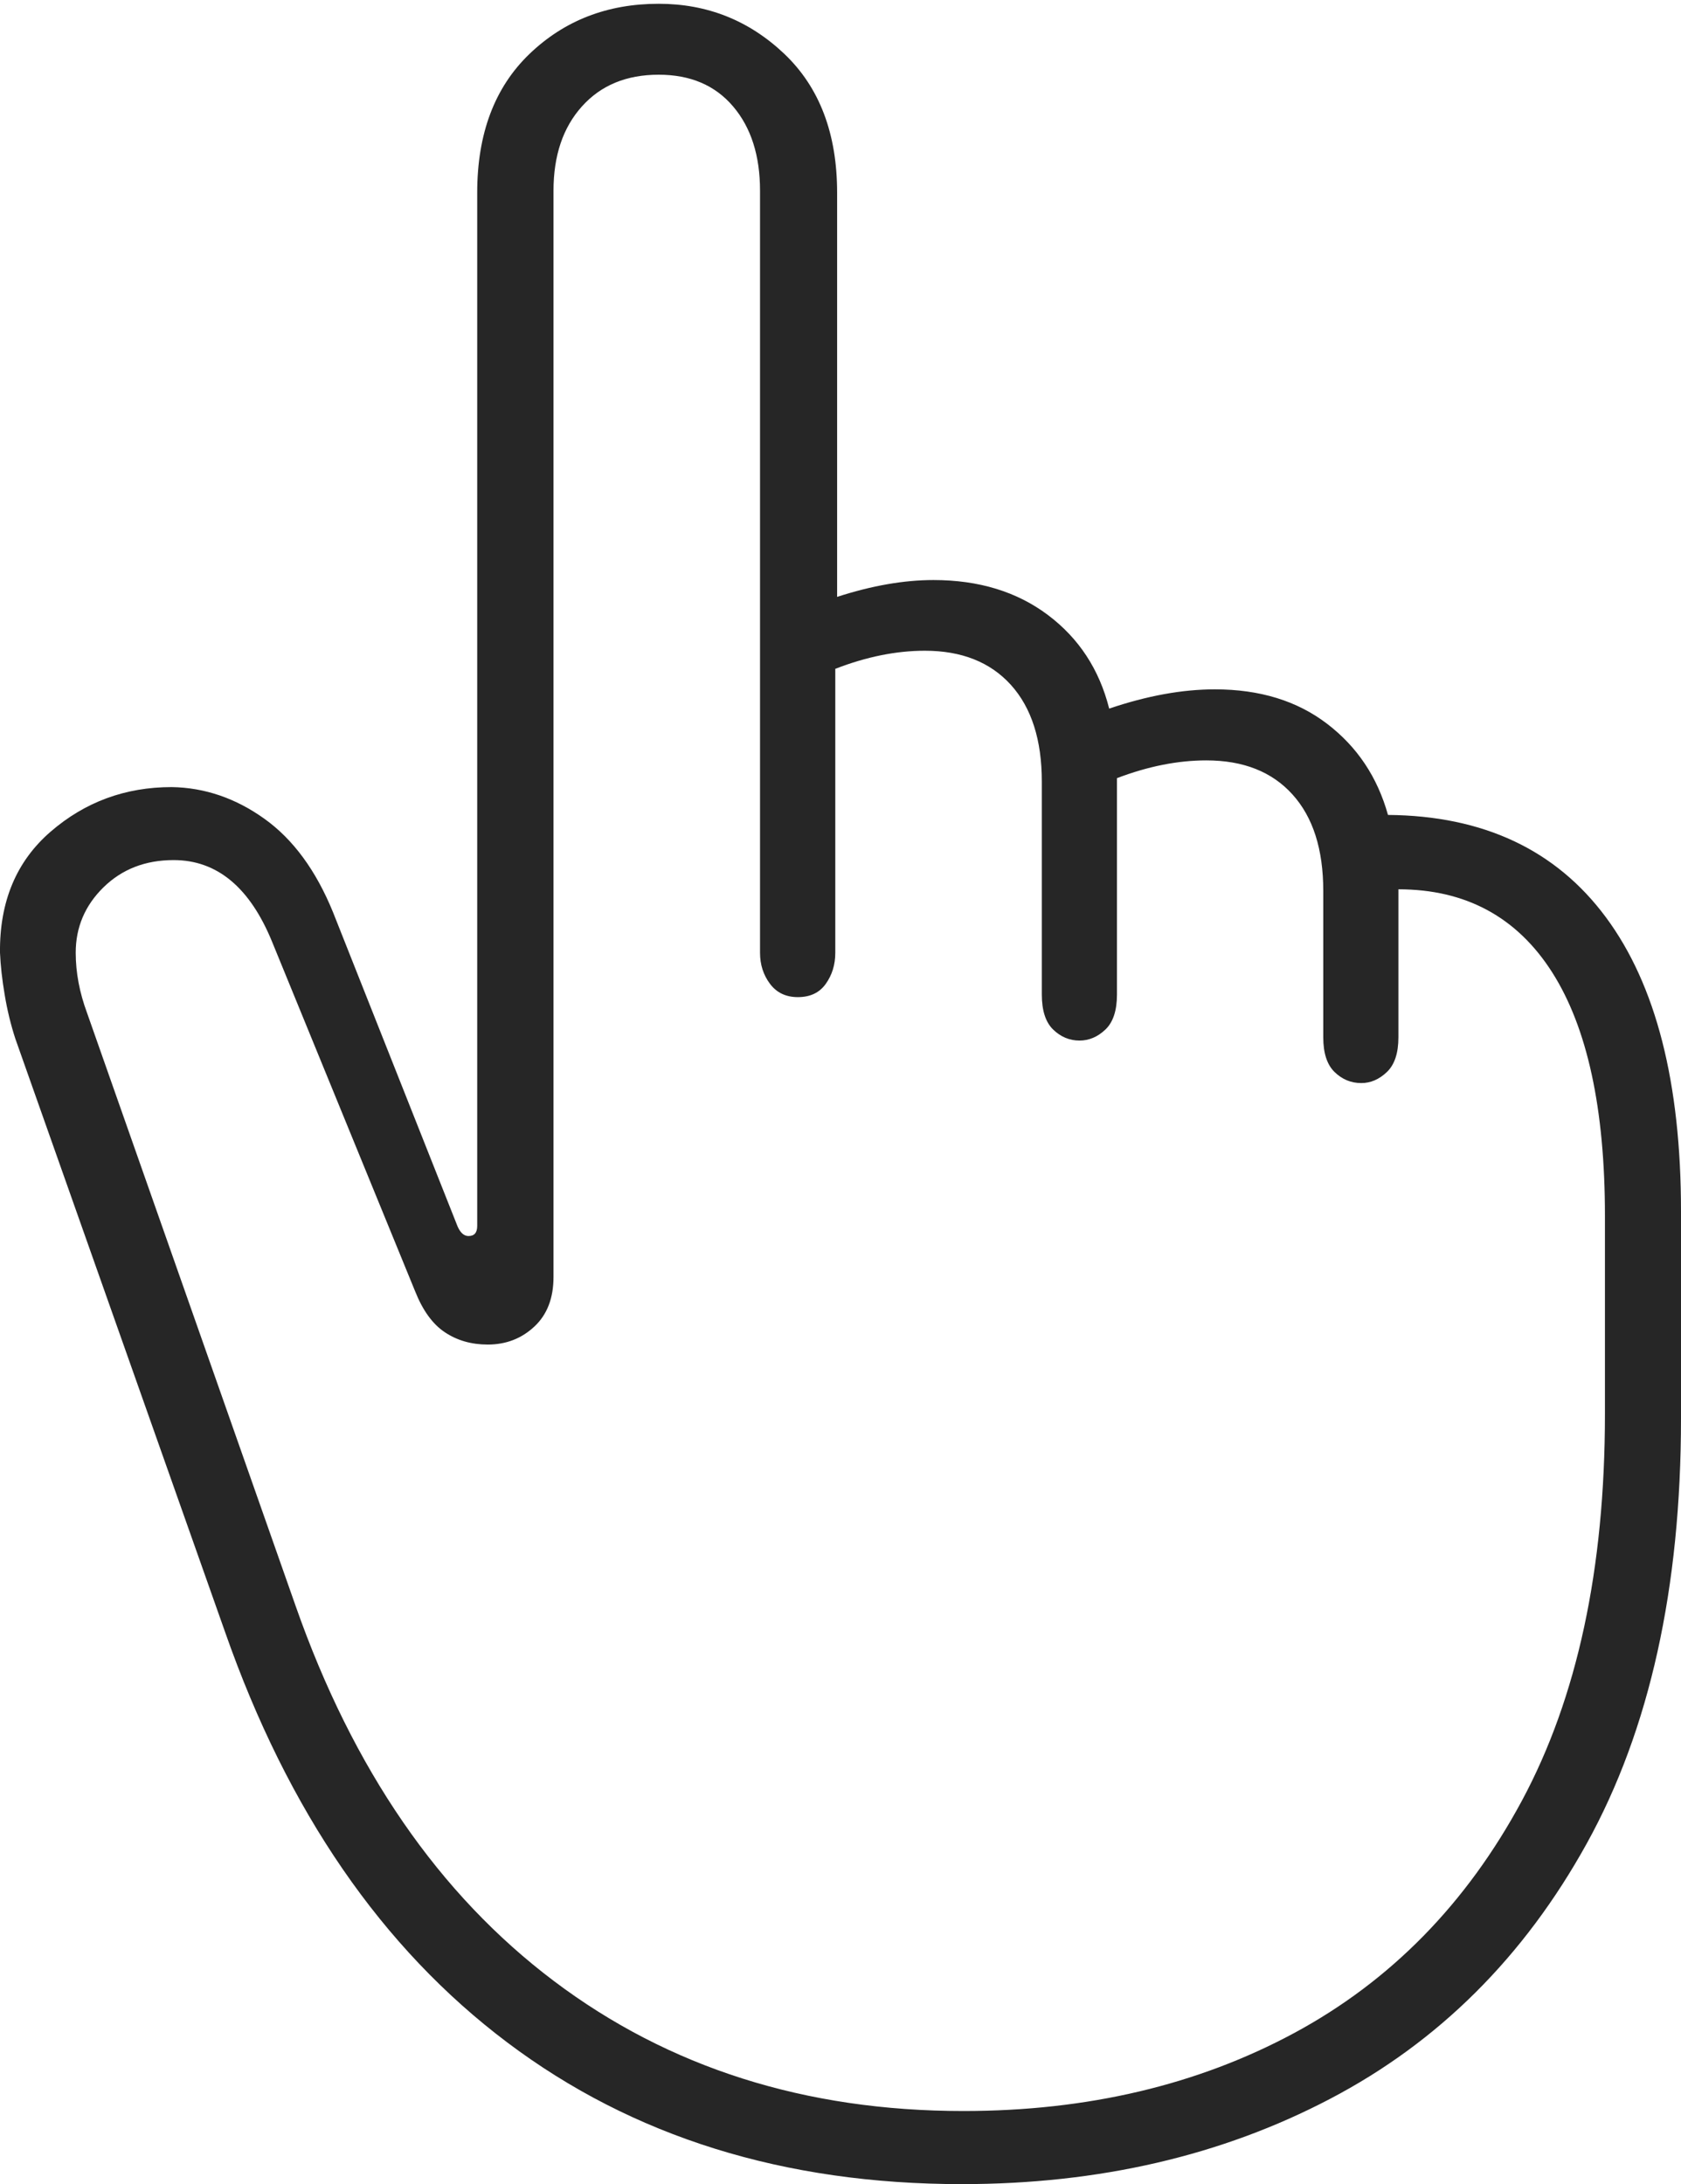 <?xml version="1.0" encoding="UTF-8"?>
<!--Generator: Apple Native CoreSVG 175-->
<!DOCTYPE svg
PUBLIC "-//W3C//DTD SVG 1.1//EN"
       "http://www.w3.org/Graphics/SVG/1.1/DTD/svg11.dtd">
<svg version="1.1" xmlns="http://www.w3.org/2000/svg" xmlns:xlink="http://www.w3.org/1999/xlink" width="14.675" height="19.061">
 <g>
  <rect height="19.061" opacity="0" width="14.675" x="0" y="0"/>
  <path d="M8.396 19.061Q10.192 19.061 11.611 18.317Q13.031 17.574 13.853 16.087Q14.675 14.6 14.675 12.378L14.675 10.57Q14.675 8.89 14.02 8.006Q13.365 7.122 12.117 7.112Q11.979 6.617 11.586 6.317Q11.193 6.016 10.606 6.016Q10.179 6.016 9.683 6.184Q9.554 5.672 9.148 5.367Q8.742 5.062 8.149 5.062Q7.762 5.062 7.308 5.209L7.308 1.682Q7.308 0.909 6.848 0.471Q6.387 0.033 5.75 0.033Q5.078 0.033 4.622 0.471Q4.166 0.909 4.166 1.682L4.166 10.699Q4.166 10.787 4.09 10.787Q4.032 10.787 3.995 10.704L2.908 7.963Q2.685 7.415 2.309 7.146Q1.932 6.876 1.499 6.869Q0.892 6.869 0.442 7.258Q-0.007 7.646 0 8.314Q0.007 8.482 0.041 8.682Q0.074 8.881 0.134 9.065L1.965 14.243Q2.787 16.59 4.429 17.825Q6.071 19.061 8.396 19.061ZM8.41 18.423Q6.341 18.423 4.836 17.289Q3.331 16.155 2.58 14.013L0.76 8.84Q0.661 8.573 0.661 8.314Q0.661 7.982 0.903 7.744Q1.146 7.506 1.516 7.506Q2.085 7.506 2.377 8.223L3.624 11.269Q3.724 11.521 3.884 11.627Q4.044 11.734 4.258 11.734Q4.497 11.734 4.665 11.577Q4.832 11.421 4.832 11.145L4.832 1.665Q4.832 1.205 5.08 0.929Q5.328 0.652 5.75 0.652Q6.165 0.652 6.4 0.929Q6.635 1.205 6.635 1.665L6.635 8.315Q6.635 8.47 6.722 8.586Q6.809 8.702 6.965 8.702Q7.127 8.702 7.209 8.586Q7.292 8.47 7.292 8.315L7.292 5.837Q7.699 5.679 8.074 5.679Q8.555 5.679 8.825 5.977Q9.095 6.276 9.095 6.821L9.095 8.679Q9.095 8.889 9.194 8.985Q9.293 9.081 9.424 9.081Q9.549 9.081 9.65 8.985Q9.751 8.889 9.751 8.679L9.751 6.791Q10.158 6.636 10.531 6.636Q11.015 6.636 11.283 6.933Q11.552 7.23 11.552 7.775L11.552 9.053Q11.552 9.26 11.651 9.356Q11.75 9.452 11.884 9.452Q12.006 9.452 12.107 9.356Q12.208 9.26 12.208 9.053L12.208 7.761Q13.088 7.761 13.55 8.485Q14.011 9.209 14.011 10.61L14.011 12.341Q14.011 14.367 13.286 15.715Q12.561 17.062 11.297 17.743Q10.033 18.423 8.41 18.423Z" fill="rgba(0,0,0,0.85)"/>
 </g>
</svg>
